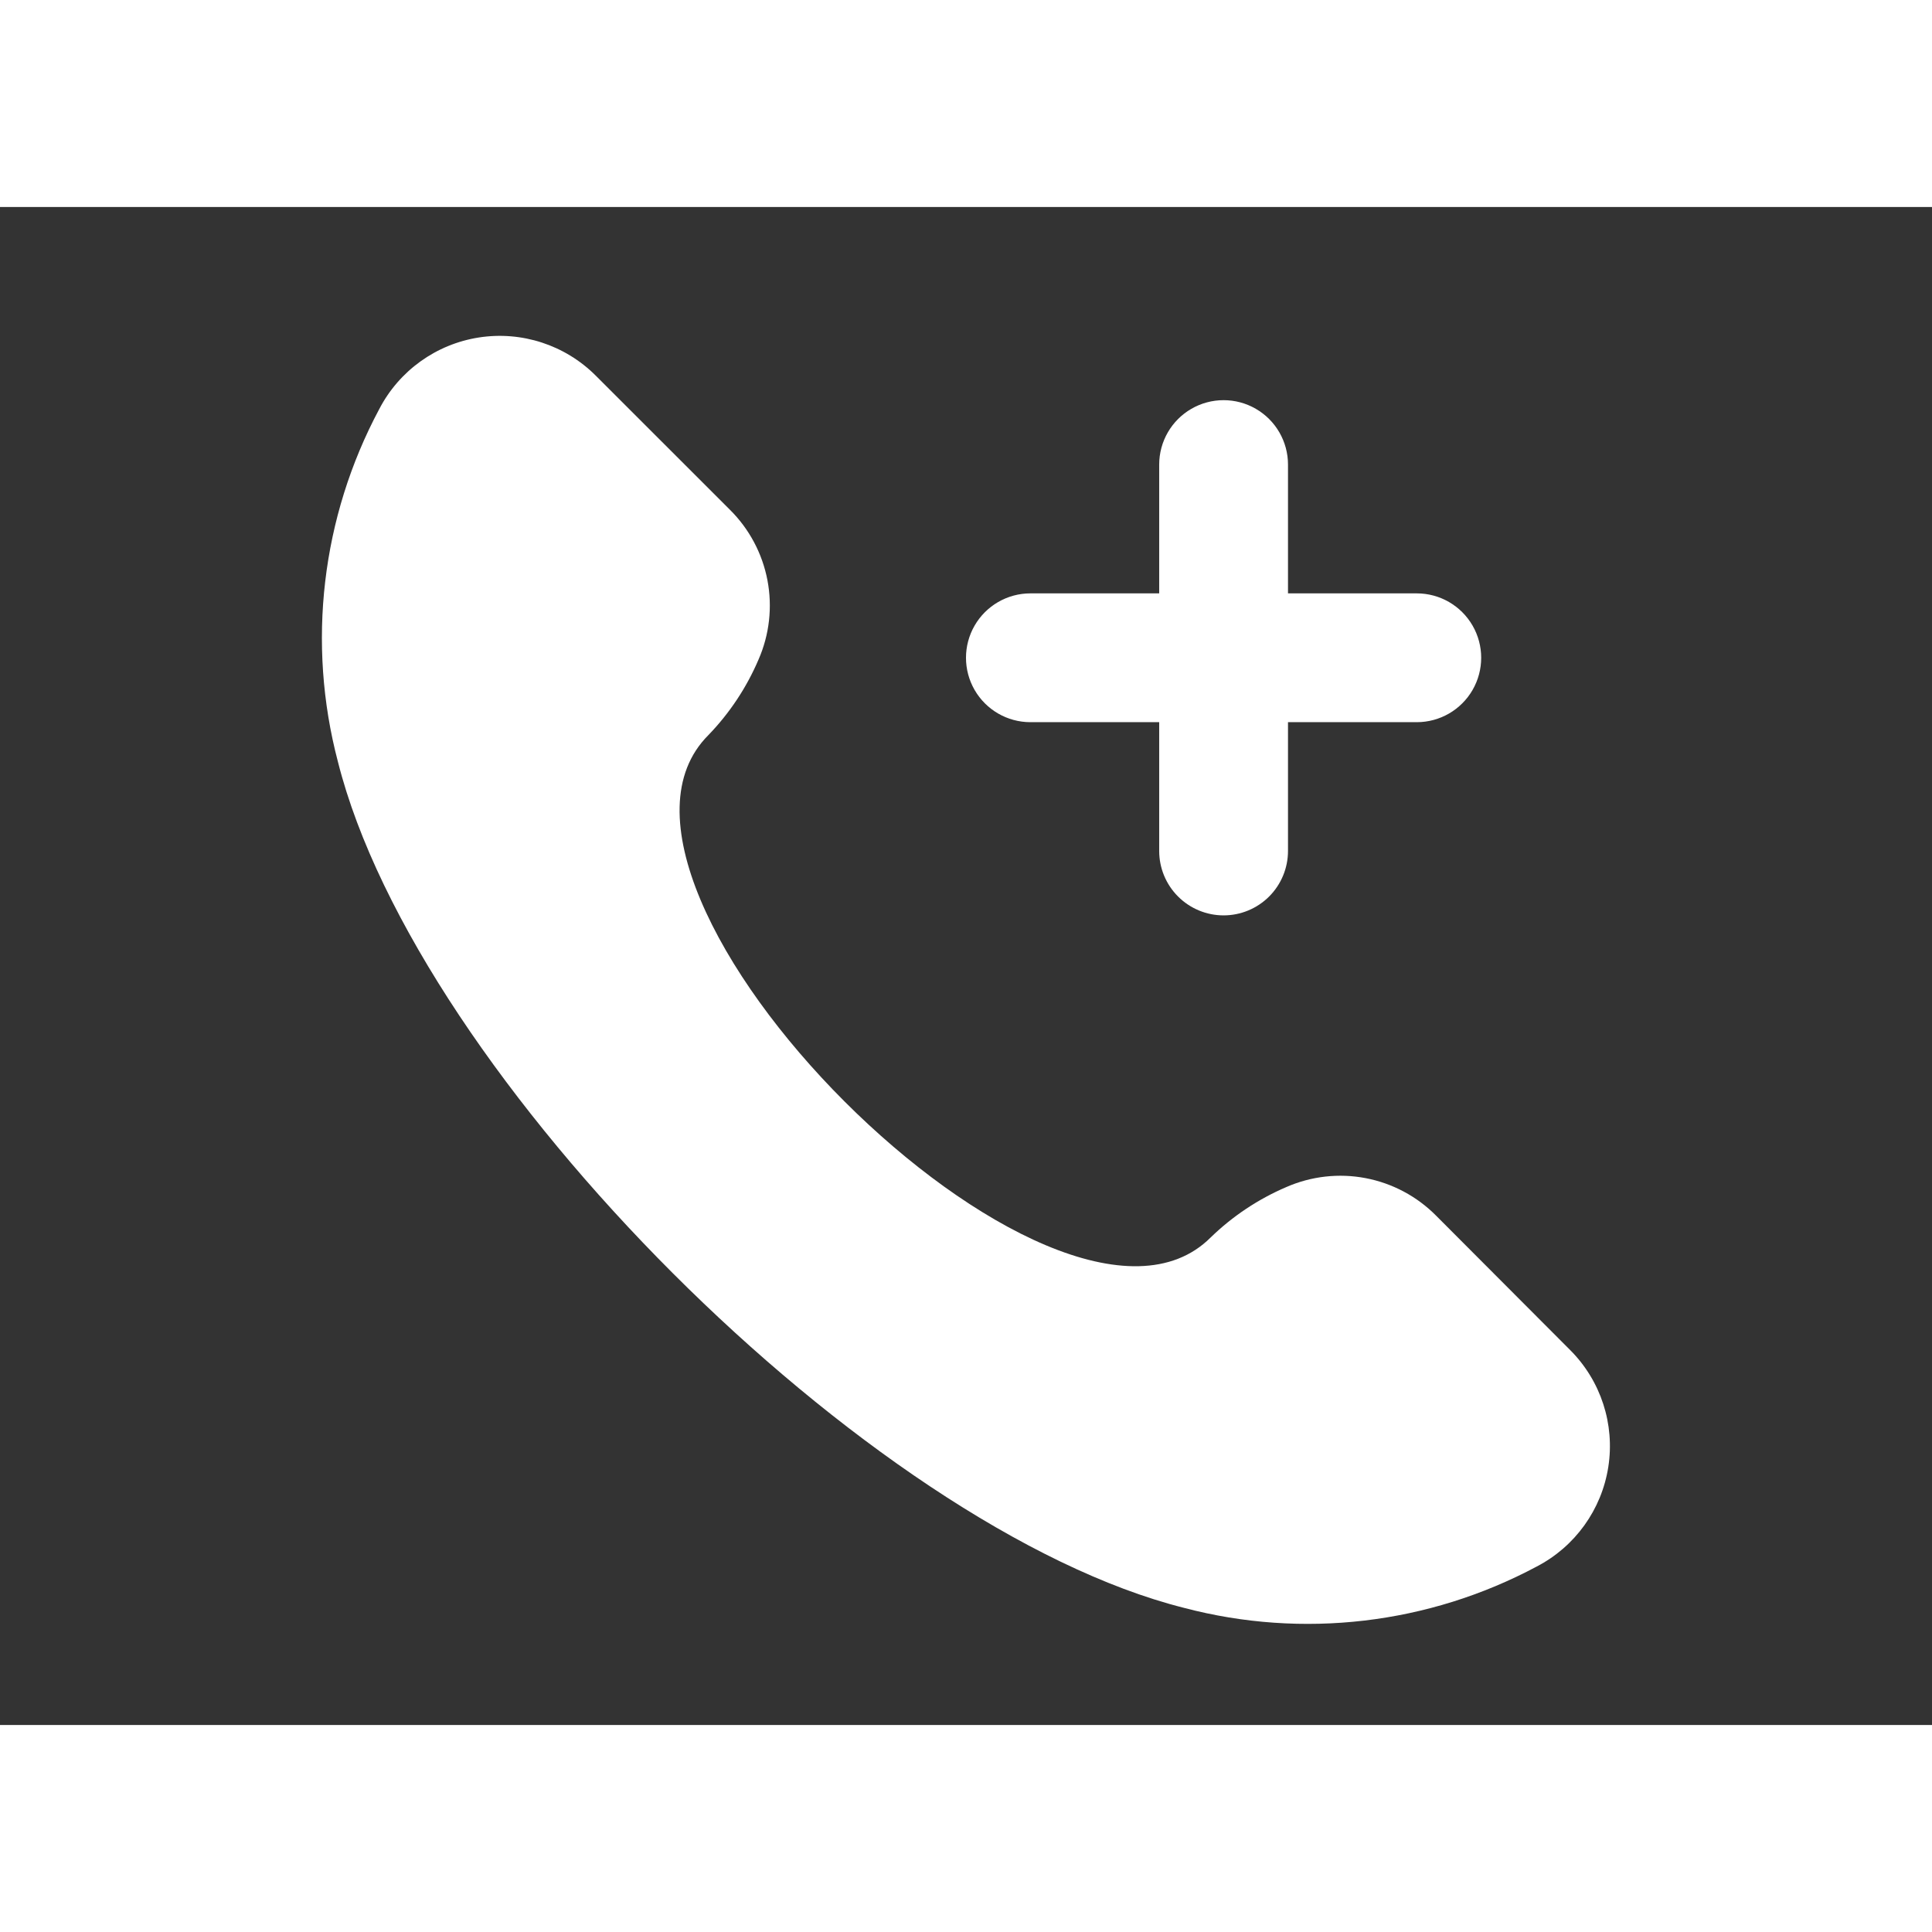 <?xml version="1.0" encoding="UTF-8"?>
<svg width="700pt" height="700pt" version="1.1" viewBox="0 0 700 550" xmlns="http://www.w3.org/2000/svg">
 <rect x="0" y="0" width="700" height="550" fill="#333333" stroke="none"/>
 <path fill="white" d="m568.96 414.21c11.059 11.094 16.168 26.793 13.762 42.273-2.406 15.477-12.039 28.887-25.941 36.102-39.176 20.938-84.82 26.289-127.77 14.98-114.01-28.699-277.88-192.57-306.58-306.58-11.309-42.953-5.957-88.598 14.98-127.77 7.215-13.902 20.625-23.535 36.102-25.941 15.48-2.406 31.18 2.703 42.273 13.762l48.652 48.629c7.016 6.945 11.762 15.852 13.617 25.547 1.852 9.699 0.727 19.73-3.234 28.773-4.332 10.145-10.484 19.414-18.152 27.344-55.625 55.625 126.4 237.65 182 182 7.934-7.695 17.207-13.871 27.367-18.223 9.043-3.965 19.074-5.098 28.773-3.242 9.699 1.855 18.605 6.606 25.547 13.625zm-125.63-157.55c6.191 0 12.125-2.461 16.5-6.836s6.836-10.309 6.836-16.5v-46.664h46.668-0.004c8.336 0 16.039-4.449 20.207-11.668 4.168-7.219 4.168-16.113 0-23.332-4.168-7.219-11.871-11.668-20.207-11.668h-46.664v-46.668c0-8.336-4.449-16.039-11.668-20.207s-16.113-4.168-23.332 0-11.668 11.871-11.668 20.207v46.668h-46.668c-8.336 0-16.039 4.449-20.207 11.668s-4.168 16.113 0 23.332 11.871 11.668 20.207 11.668h46.668v46.668-0.004c0 6.191 2.457 12.125 6.836 16.5 4.375 4.375 10.309 6.836 16.496 6.836z"/>
</svg>
